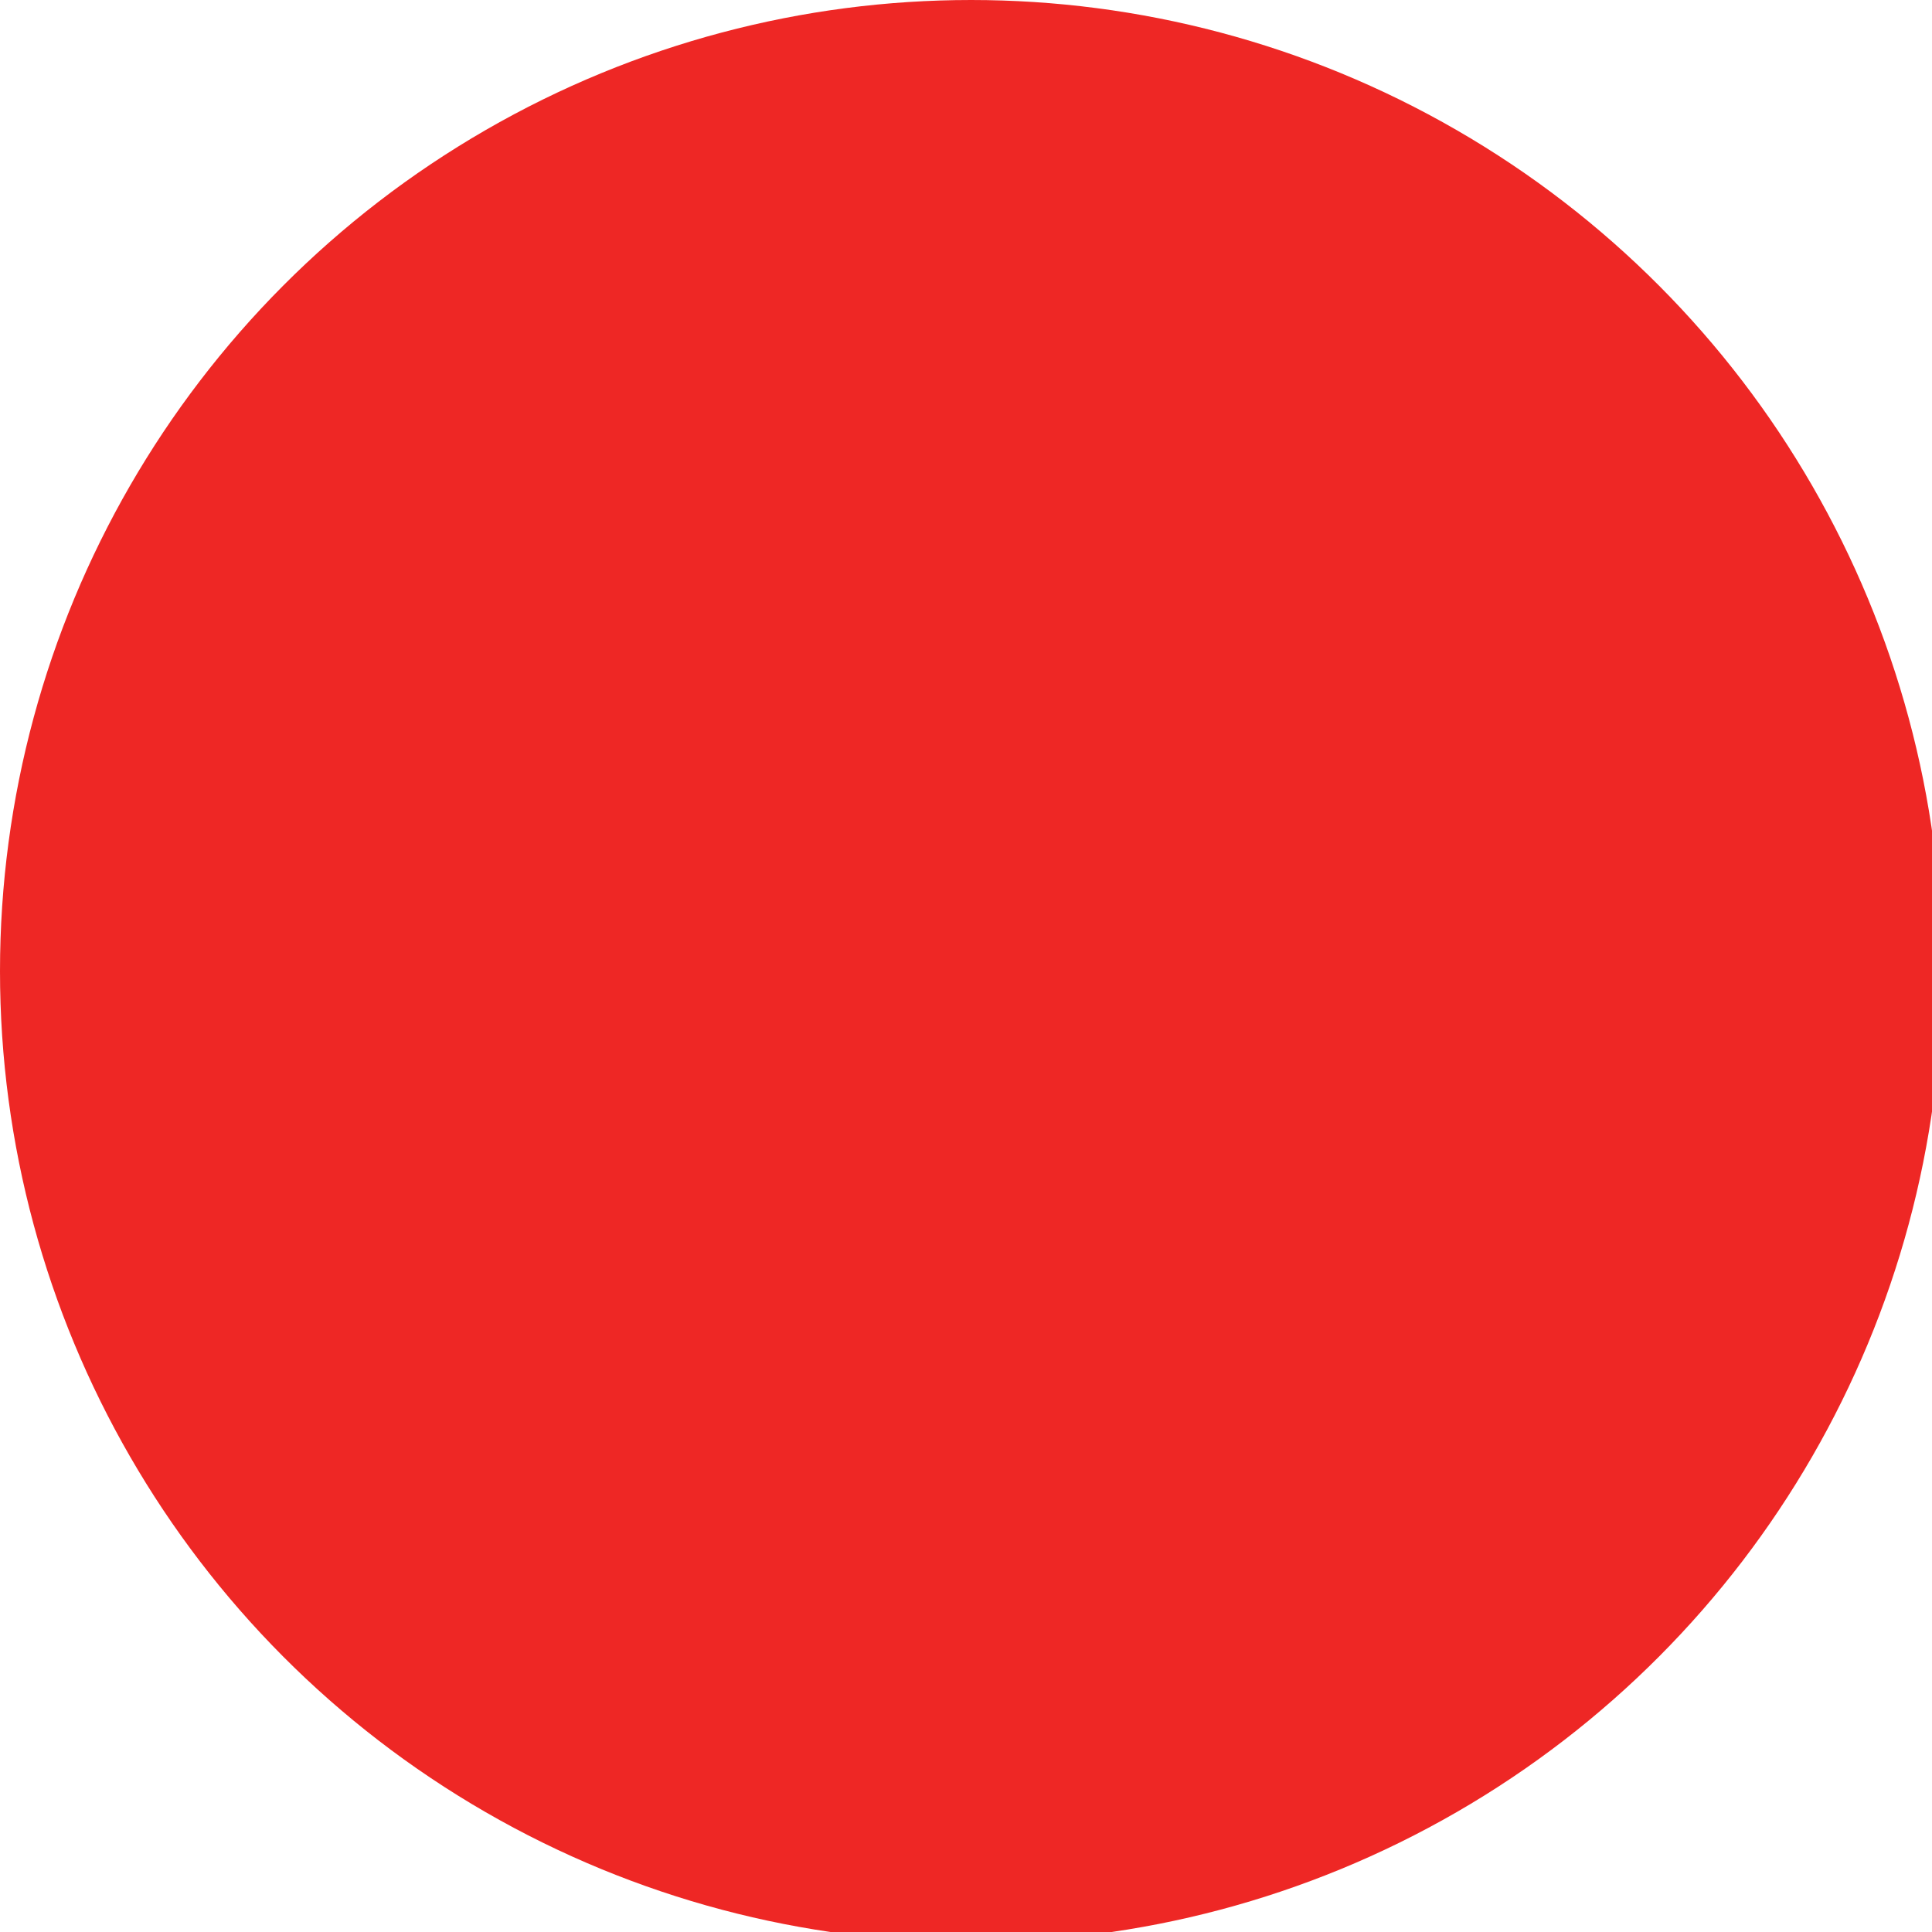 <?xml version="1.0" encoding="utf-8"?>
<!-- Generator: Adobe Illustrator 18.0.0, SVG Export Plug-In . SVG Version: 6.00 Build 0)  -->
<!DOCTYPE svg PUBLIC "-//W3C//DTD SVG 1.1//EN" "http://www.w3.org/Graphics/SVG/1.1/DTD/svg11.dtd">
<svg version="1.1" id="Layer_1" xmlns="http://www.w3.org/2000/svg" xmlns:xlink="http://www.w3.org/1999/xlink" x="0px" y="0px"
	 viewBox="0 0 18.9 18.9" enable-background="new 0 0 18.9 18.9" xml:space="preserve">
<path id="s2-slider-3-hint" fill="#EDD99A" d="M-35.4-26.4c-0.3,1.5,1,2.9,2.6,2.6c0.9-0.2,1.6-0.9,1.7-1.7c0.3-1.5-1-2.9-2.6-2.6
	C-34.6-27.9-35.3-27.2-35.4-26.4z"/>
<circle fill="#EE2725" cx="9.5" cy="9.5" r="9.5"/>
</svg>
